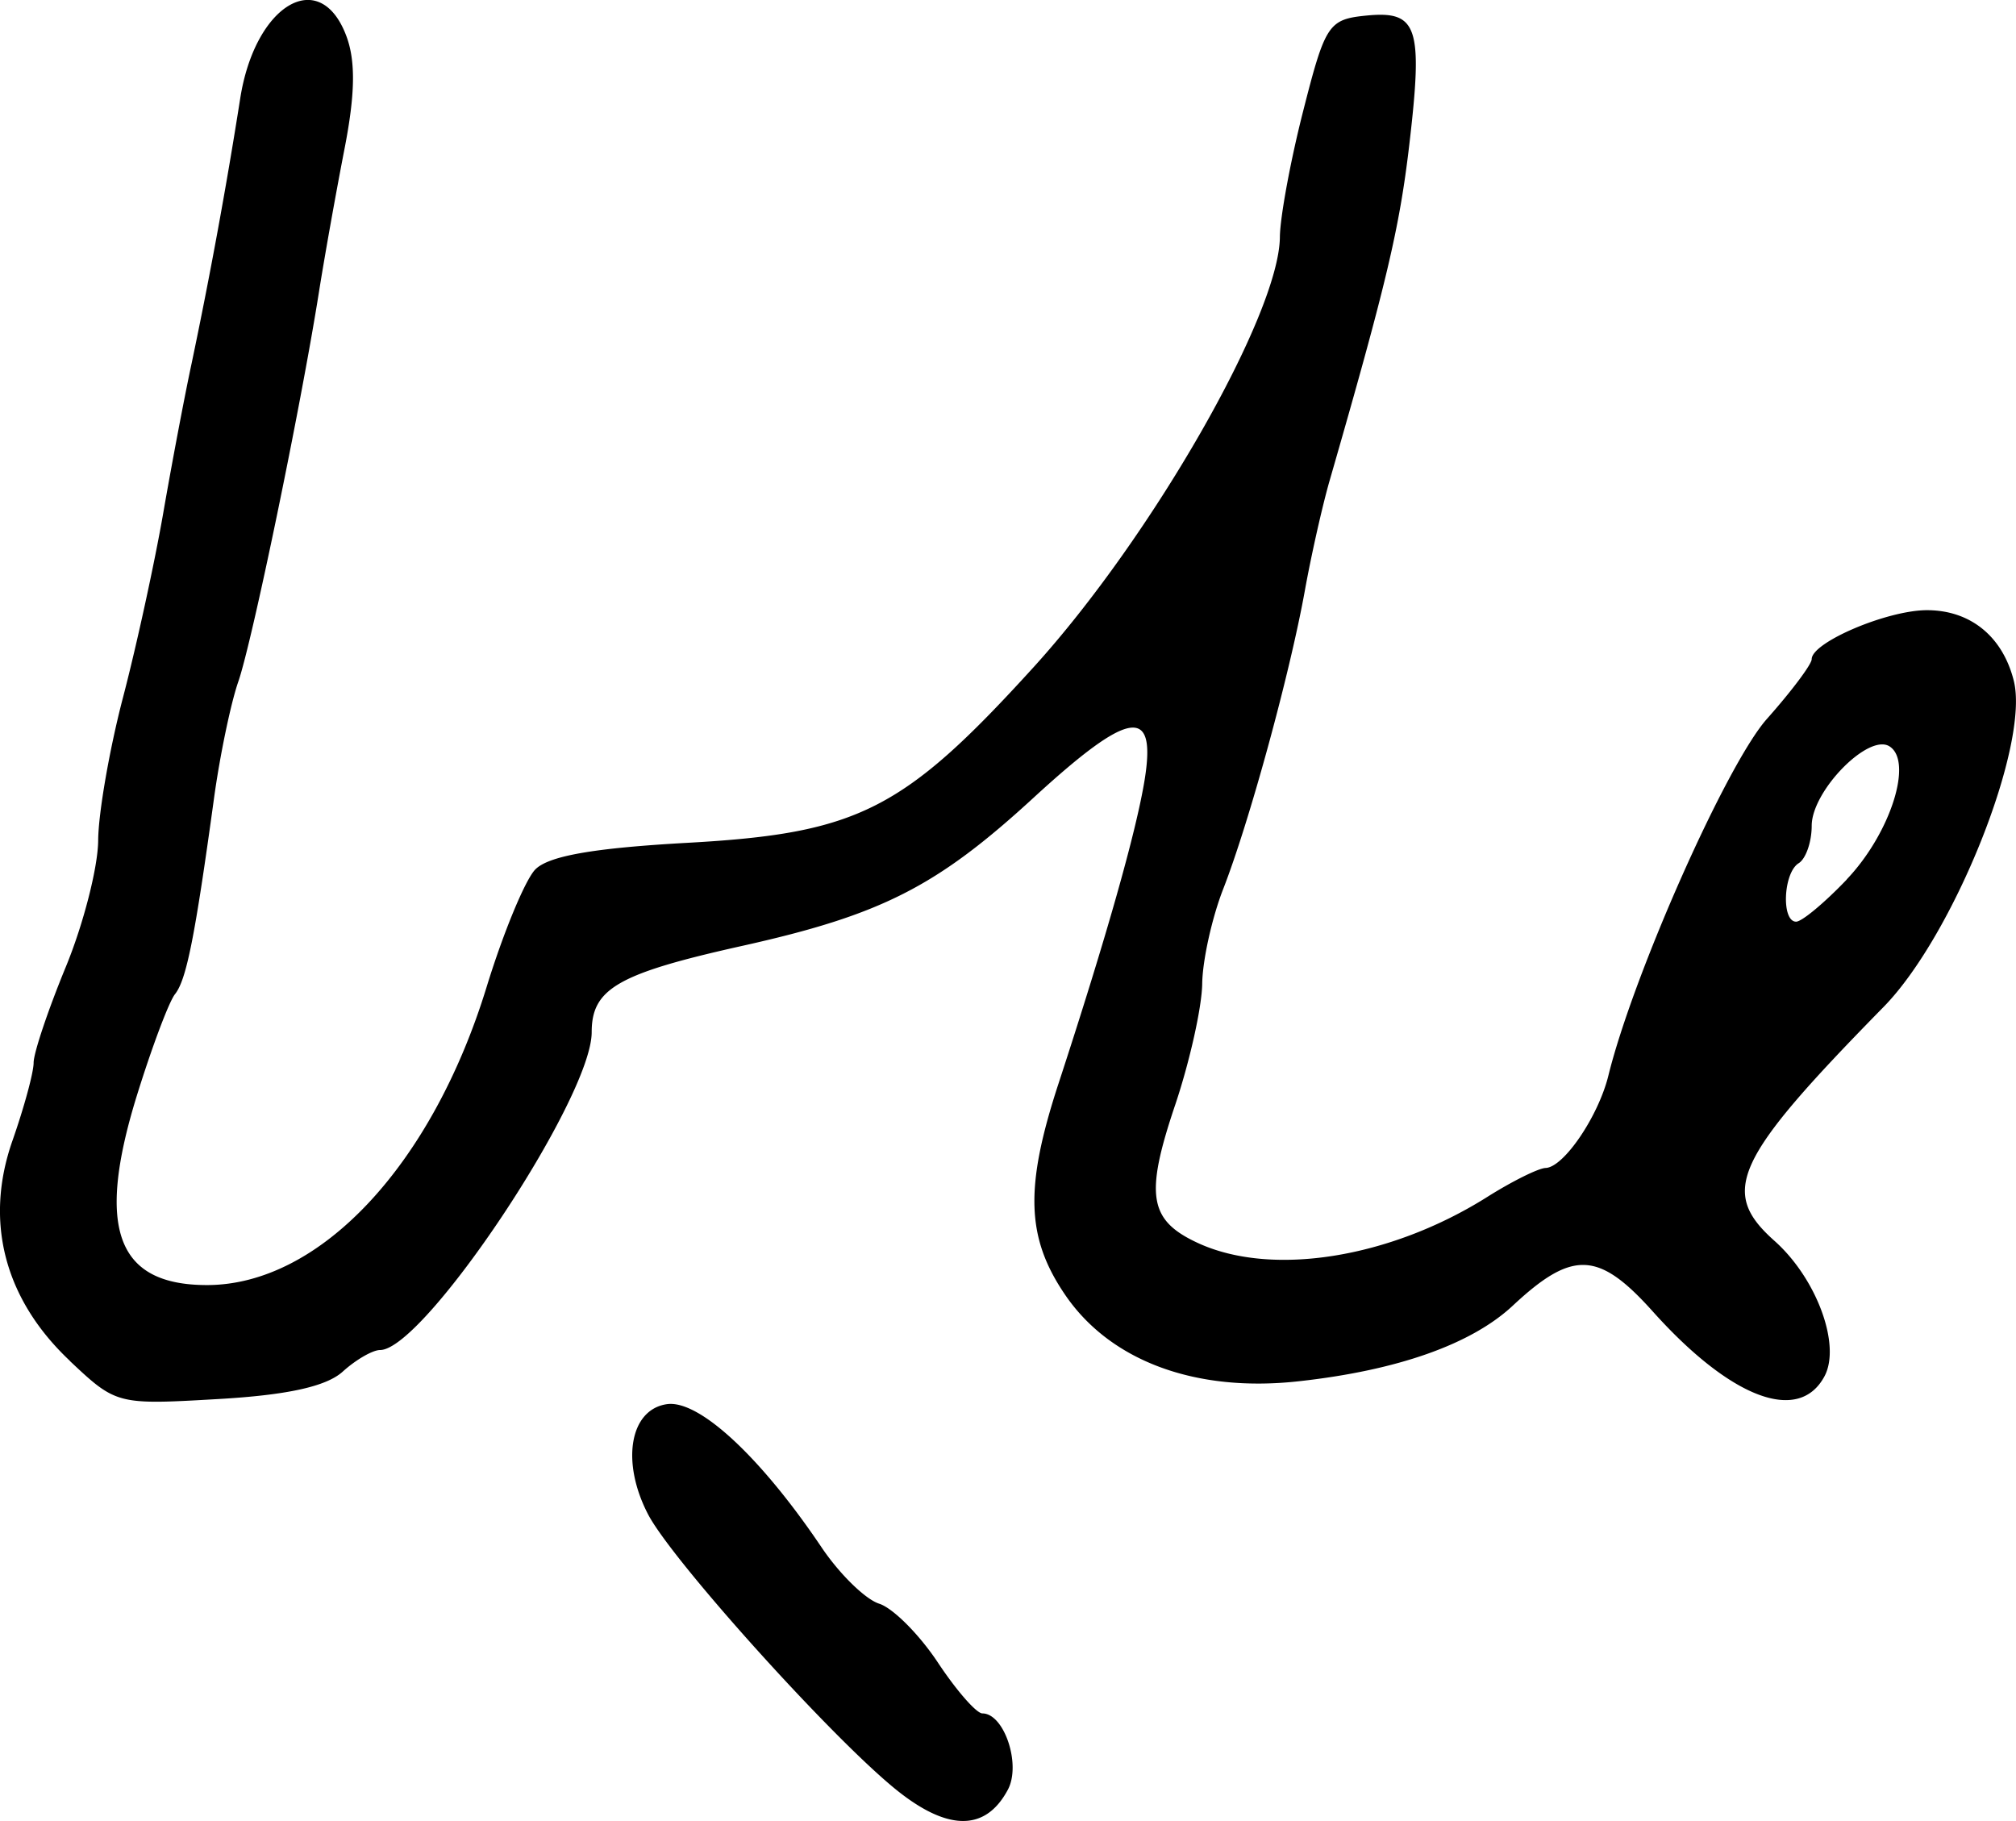 <svg xmlns="http://www.w3.org/2000/svg" height="22.905" width="25.36"><path d="M23.23 11.062c.55-.577.841-1.487.537-1.675-.266-.164-.977.563-.977 1 0 .204-.074.416-.164.471-.194.12-.22.735-.032.735.073 0 .359-.239.637-.53zM.88 17.118c-.825-.776-1.08-1.755-.723-2.771.146-.417.266-.857.266-.98s.182-.664.404-1.203c.222-.538.406-1.256.408-1.594.002-.339.142-1.147.312-1.796.17-.65.398-1.695.507-2.324.109-.628.269-1.473.356-1.877a66.52 66.52 0 00.611-3.33C3.205.058 4.022-.43 4.355.448c.12.316.114.733-.022 1.428-.105.54-.25 1.35-.321 1.799-.232 1.462-.84 4.396-1.014 4.898-.094.269-.232.93-.306 1.469-.24 1.747-.347 2.282-.49 2.462-.077.096-.294.675-.483 1.285-.514 1.666-.25 2.376.887 2.375 1.418-.002 2.828-1.507 3.517-3.755.207-.673.48-1.334.608-1.47.165-.172.73-.272 1.92-.338 2.143-.119 2.713-.408 4.35-2.208 1.486-1.635 3.09-4.436 3.099-5.41.002-.248.134-.966.295-1.594.275-1.081.318-1.146.791-1.193.649-.064.716.138.542 1.625-.124 1.055-.286 1.74-1.001 4.22-.091.315-.232.94-.313 1.389-.19 1.053-.702 2.921-1.028 3.755-.14.359-.259.894-.263 1.189-.004.294-.157.98-.34 1.524-.383 1.136-.331 1.451.284 1.736.928.43 2.417.193 3.641-.578.314-.198.645-.362.735-.365.228-.008.662-.647.789-1.16.314-1.277 1.49-3.923 1.996-4.49.309-.348.562-.685.562-.75 0-.212.951-.616 1.45-.616.546 0 .952.33 1.092.887.203.806-.756 3.206-1.64 4.106-1.878 1.914-2.067 2.32-1.37 2.94.53.472.839 1.31.629 1.703-.323.603-1.178.28-2.16-.815-.681-.76-1.01-.774-1.759-.075-.52.487-1.451.816-2.695.953-1.298.144-2.373-.255-2.94-1.09-.488-.717-.508-1.35-.083-2.65.605-1.85.98-3.175 1.086-3.832.148-.929-.197-.871-1.396.23-1.22 1.121-1.916 1.476-3.674 1.867-1.557.347-1.887.537-1.887 1.085 0 .83-2.109 3.997-2.662 3.997-.093 0-.305.122-.47.272-.207.187-.697.295-1.573.345-1.263.073-1.276.07-1.86-.48zm10.344 5.353c-.847-.707-2.773-2.853-3.07-3.42-.345-.66-.233-1.322.236-1.389.402-.057 1.177.661 1.946 1.803.225.334.55.652.724.707.173.055.505.388.738.74.233.352.485.64.56.64.274 0 .49.643.32.96-.287.537-.778.524-1.454-.041z"/></svg>